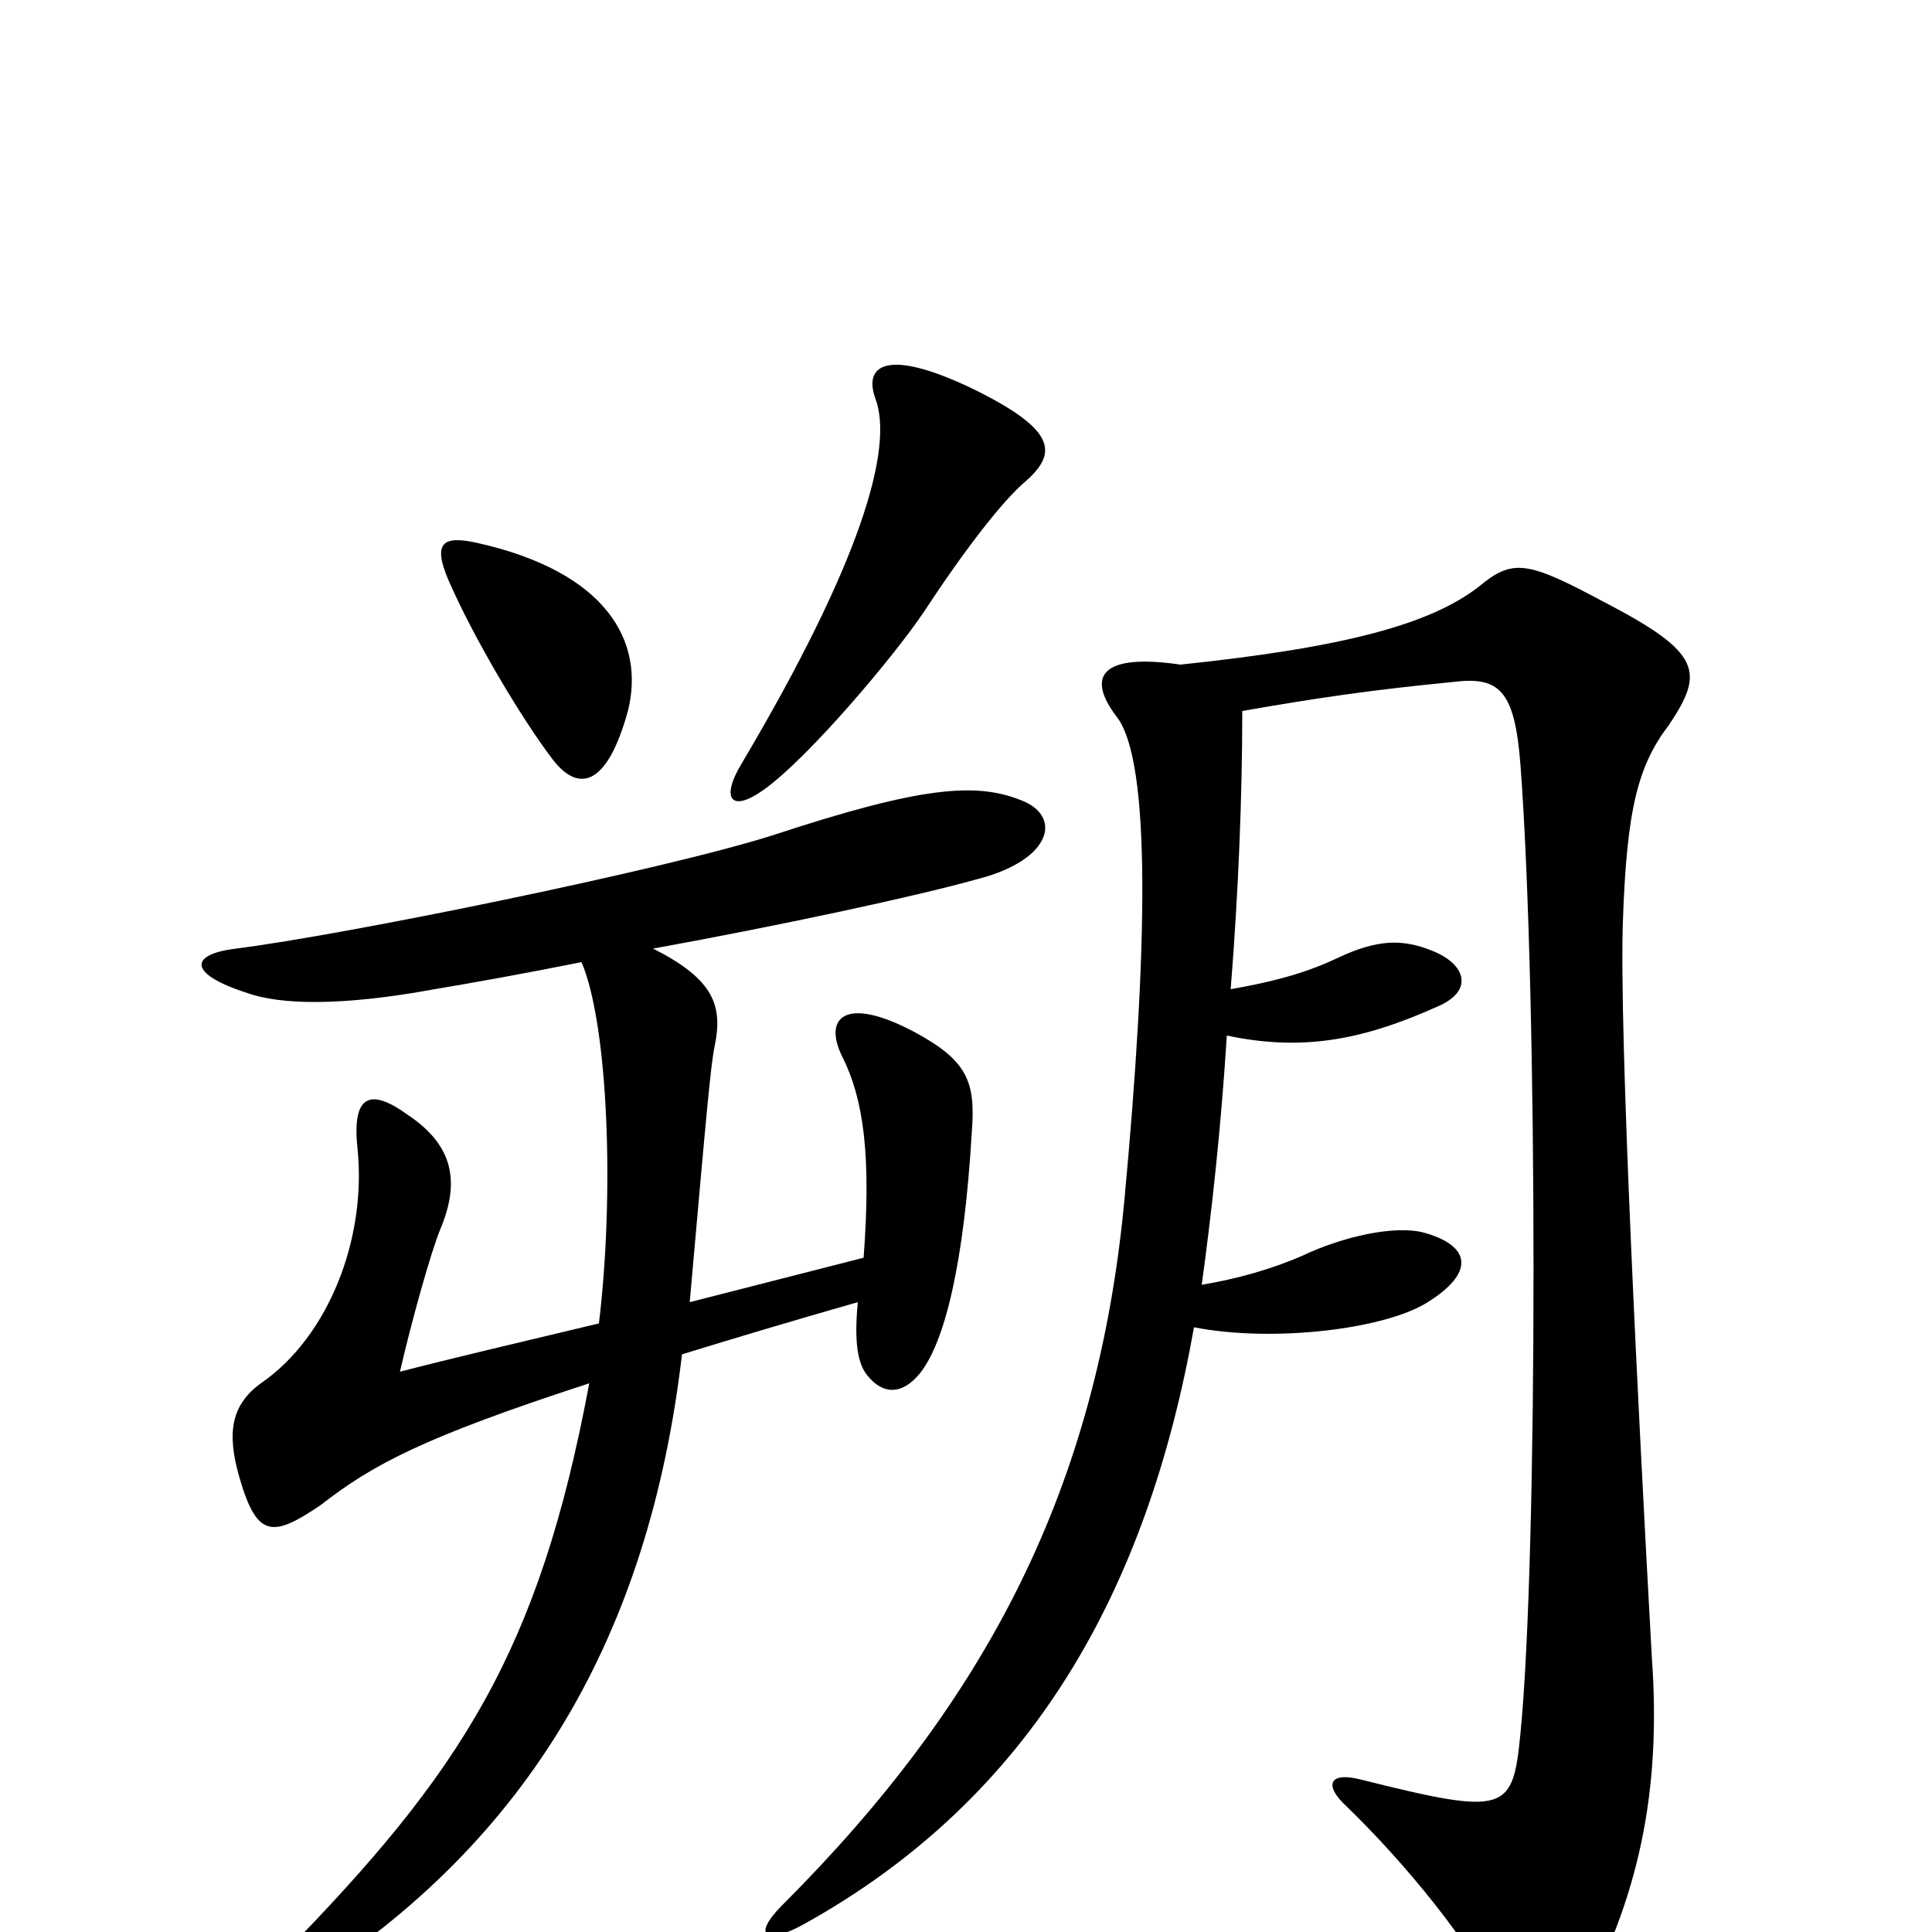 <svg xmlns="http://www.w3.org/2000/svg" viewBox="0 -1000 1000 1000">
	<path fill="#000000" d="M531 -751C548 -766 546 -778 503 -799C459 -820 447 -811 453 -794C463 -768 445 -708 384 -605C373 -587 378 -579 395 -591C419 -608 464 -662 478 -683C499 -715 519 -741 531 -751ZM325 -632C334 -668 314 -704 247 -719C229 -723 224 -719 232 -700C245 -670 270 -628 286 -607C299 -590 314 -592 325 -632ZM864 -625C882 -652 881 -662 831 -688C790 -710 783 -711 765 -696C740 -677 697 -665 611 -656C570 -662 562 -650 578 -629C596 -606 594 -508 582 -379C568 -230 511 -120 405 -14C389 2 396 7 416 -4C535 -70 594 -178 618 -313C659 -305 717 -312 739 -326C763 -341 762 -355 737 -362C722 -366 695 -360 674 -350C658 -343 640 -338 622 -335C627 -371 632 -416 635 -464C673 -456 704 -461 744 -479C763 -487 759 -501 741 -508C726 -514 713 -514 692 -504C673 -495 654 -491 637 -488C641 -538 643 -588 643 -632C683 -639 711 -643 752 -647C776 -650 784 -643 787 -604C796 -484 796 -194 787 -103C783 -62 780 -60 704 -79C688 -83 685 -76 697 -65C728 -35 762 7 775 35C786 59 805 61 817 40C848 -17 860 -72 855 -142C848 -268 838 -465 840 -523C842 -582 848 -604 864 -625ZM528 -586C505 -595 477 -593 401 -568C345 -550 178 -516 122 -509C98 -506 97 -496 128 -486C145 -480 176 -479 225 -488C243 -491 271 -496 301 -502C315 -469 318 -381 310 -315C264 -304 234 -297 207 -290C213 -316 223 -352 228 -364C238 -388 235 -407 211 -423C193 -436 182 -435 185 -406C190 -359 170 -308 135 -284C120 -273 117 -259 124 -235C133 -204 141 -204 166 -221C193 -242 219 -256 305 -284C279 -145 239 -83 146 12C126 33 130 43 157 27C274 -47 336 -154 353 -299C379 -307 409 -316 444 -326C442 -305 444 -294 449 -288C457 -278 467 -278 476 -289C489 -305 499 -346 503 -414C505 -440 501 -451 473 -466C437 -485 426 -473 436 -453C447 -431 451 -402 447 -349L357 -326C366 -428 368 -450 370 -459C374 -479 370 -493 338 -509C404 -521 474 -536 506 -545C545 -555 550 -578 528 -586Z"/>
</svg>